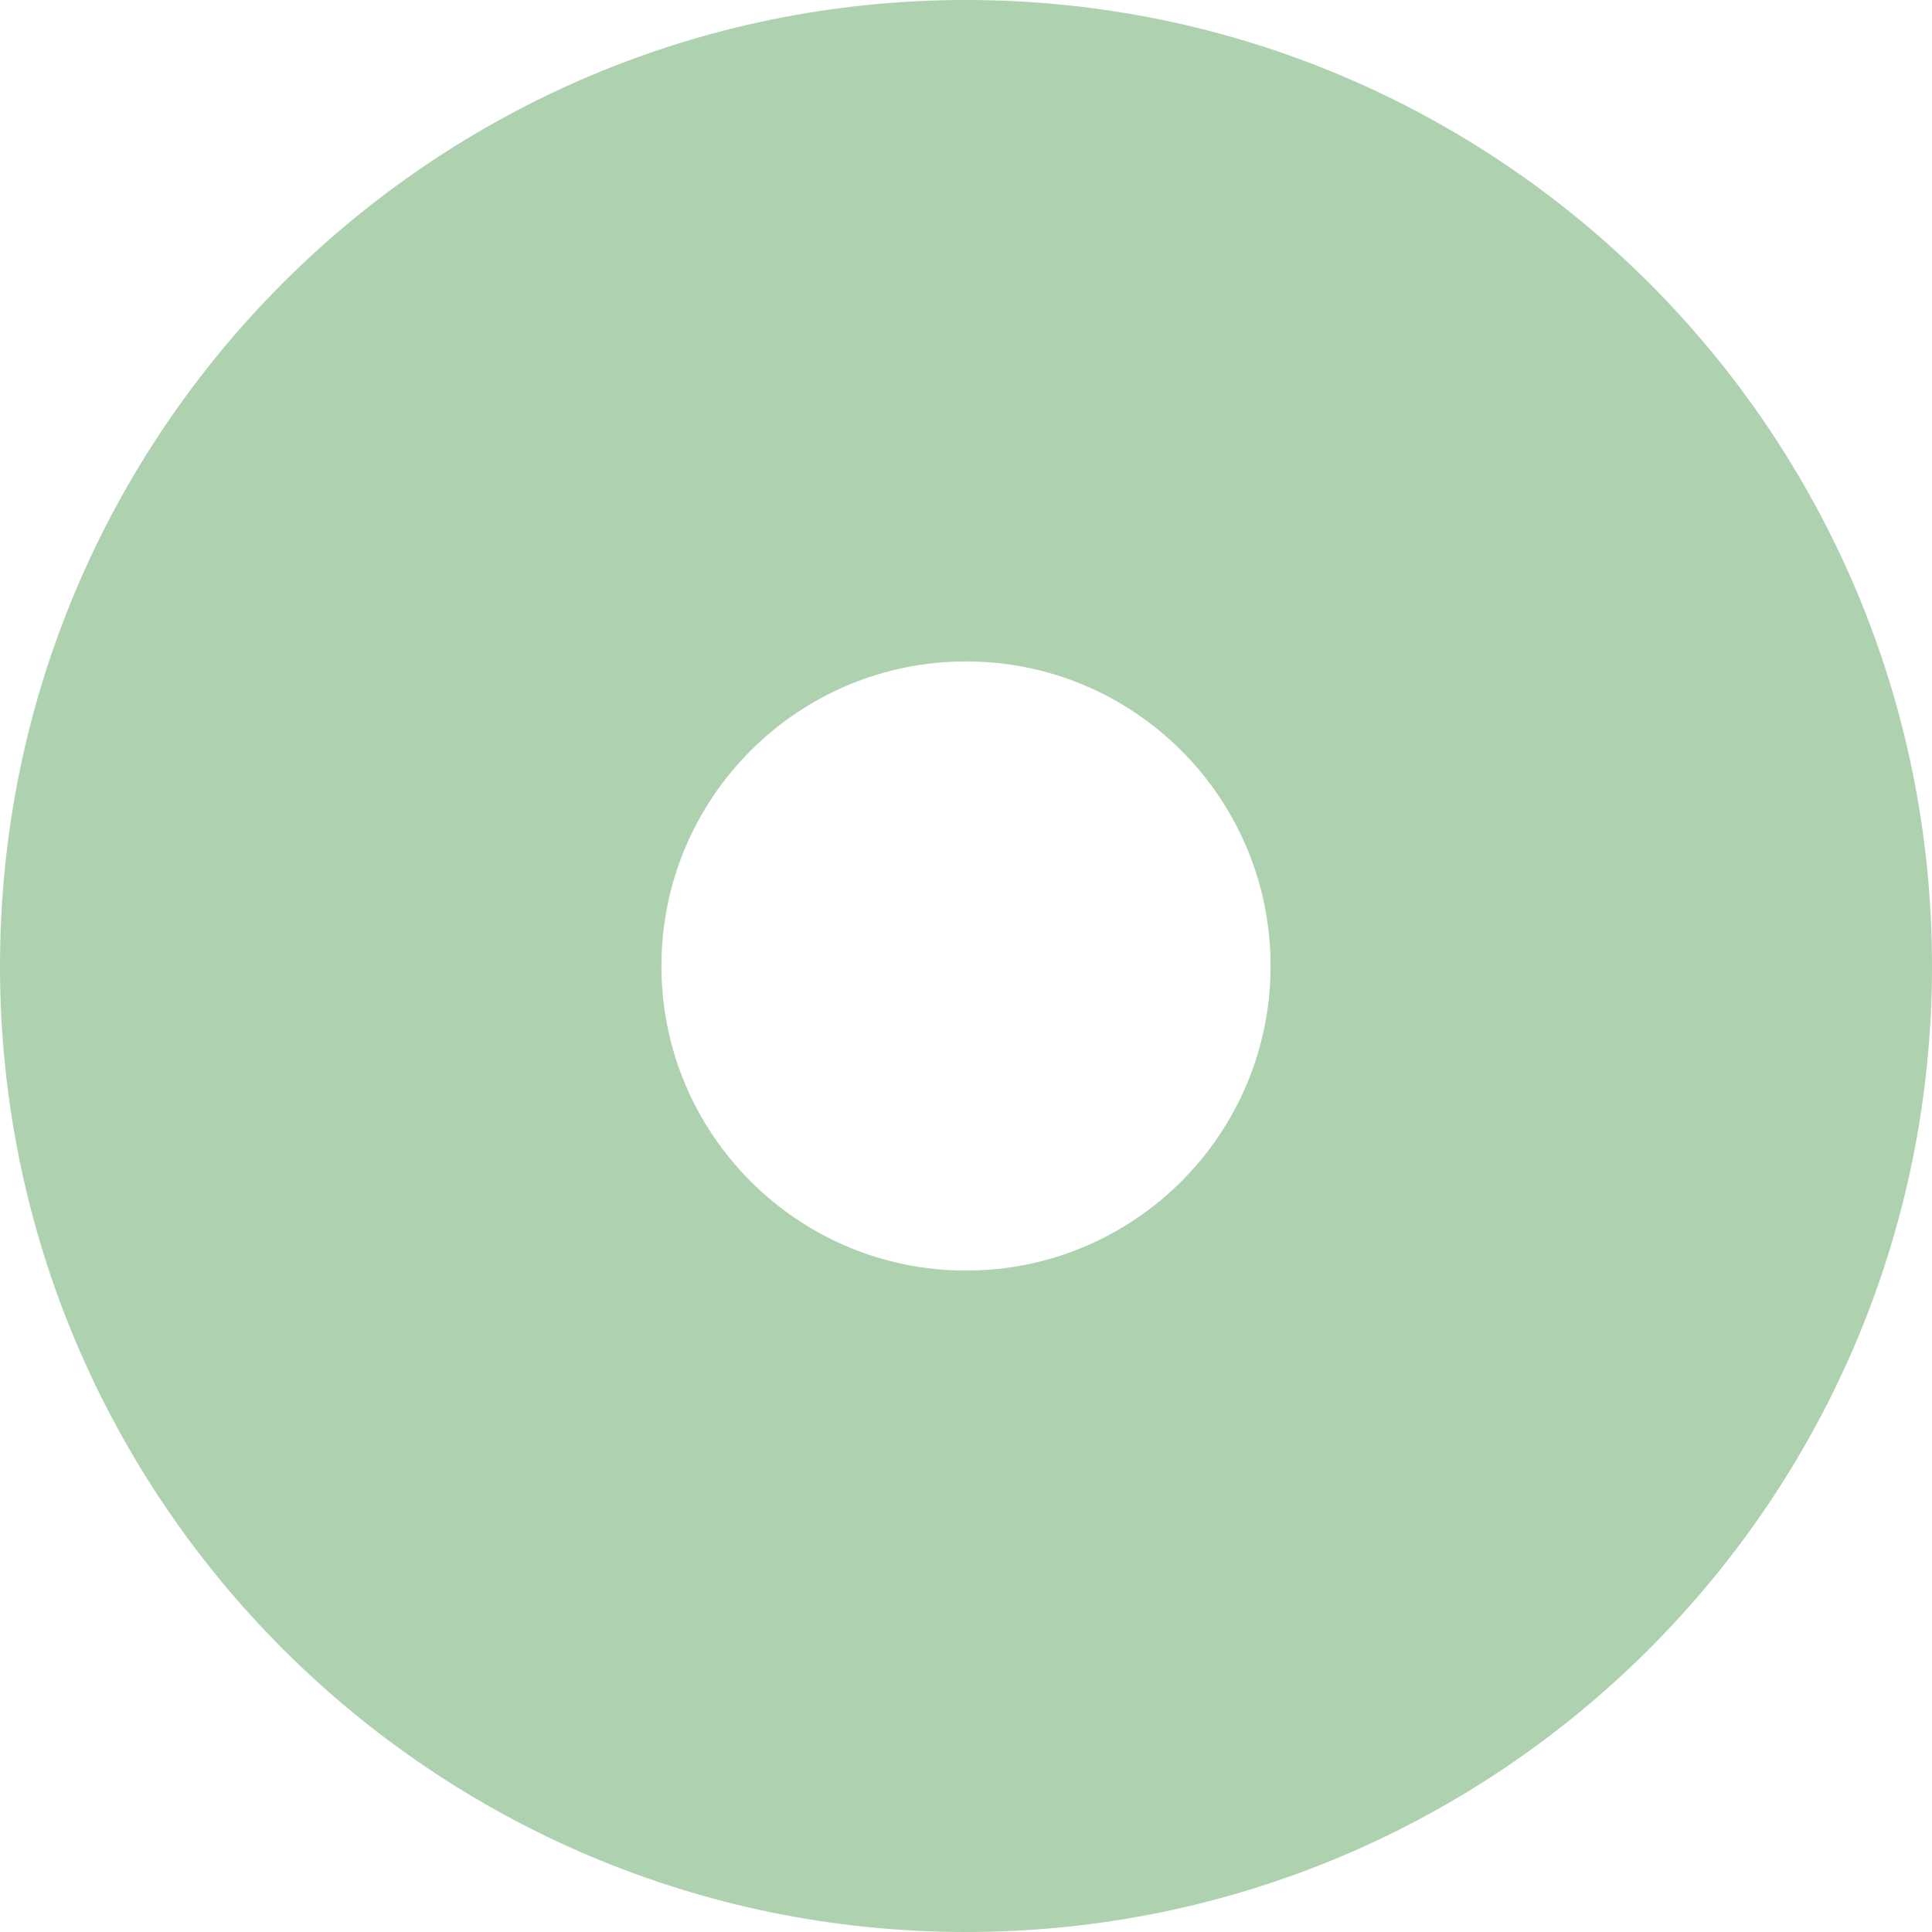 <svg width="40" height="40" viewBox="0 0 40 40" fill="none" xmlns="http://www.w3.org/2000/svg">
<path d="M40 20C40 31.046 31.046 40 20 40C8.954 40 0 31.046 0 20C0 8.954 8.954 0 20 0C31.046 0 40 8.954 40 20ZM13.694 20C13.694 23.483 16.517 26.306 20 26.306C23.483 26.306 26.306 23.483 26.306 20C26.306 16.517 23.483 13.694 20 13.694C16.517 13.694 13.694 16.517 13.694 20Z" fill="#AED1AF"/>
</svg>
